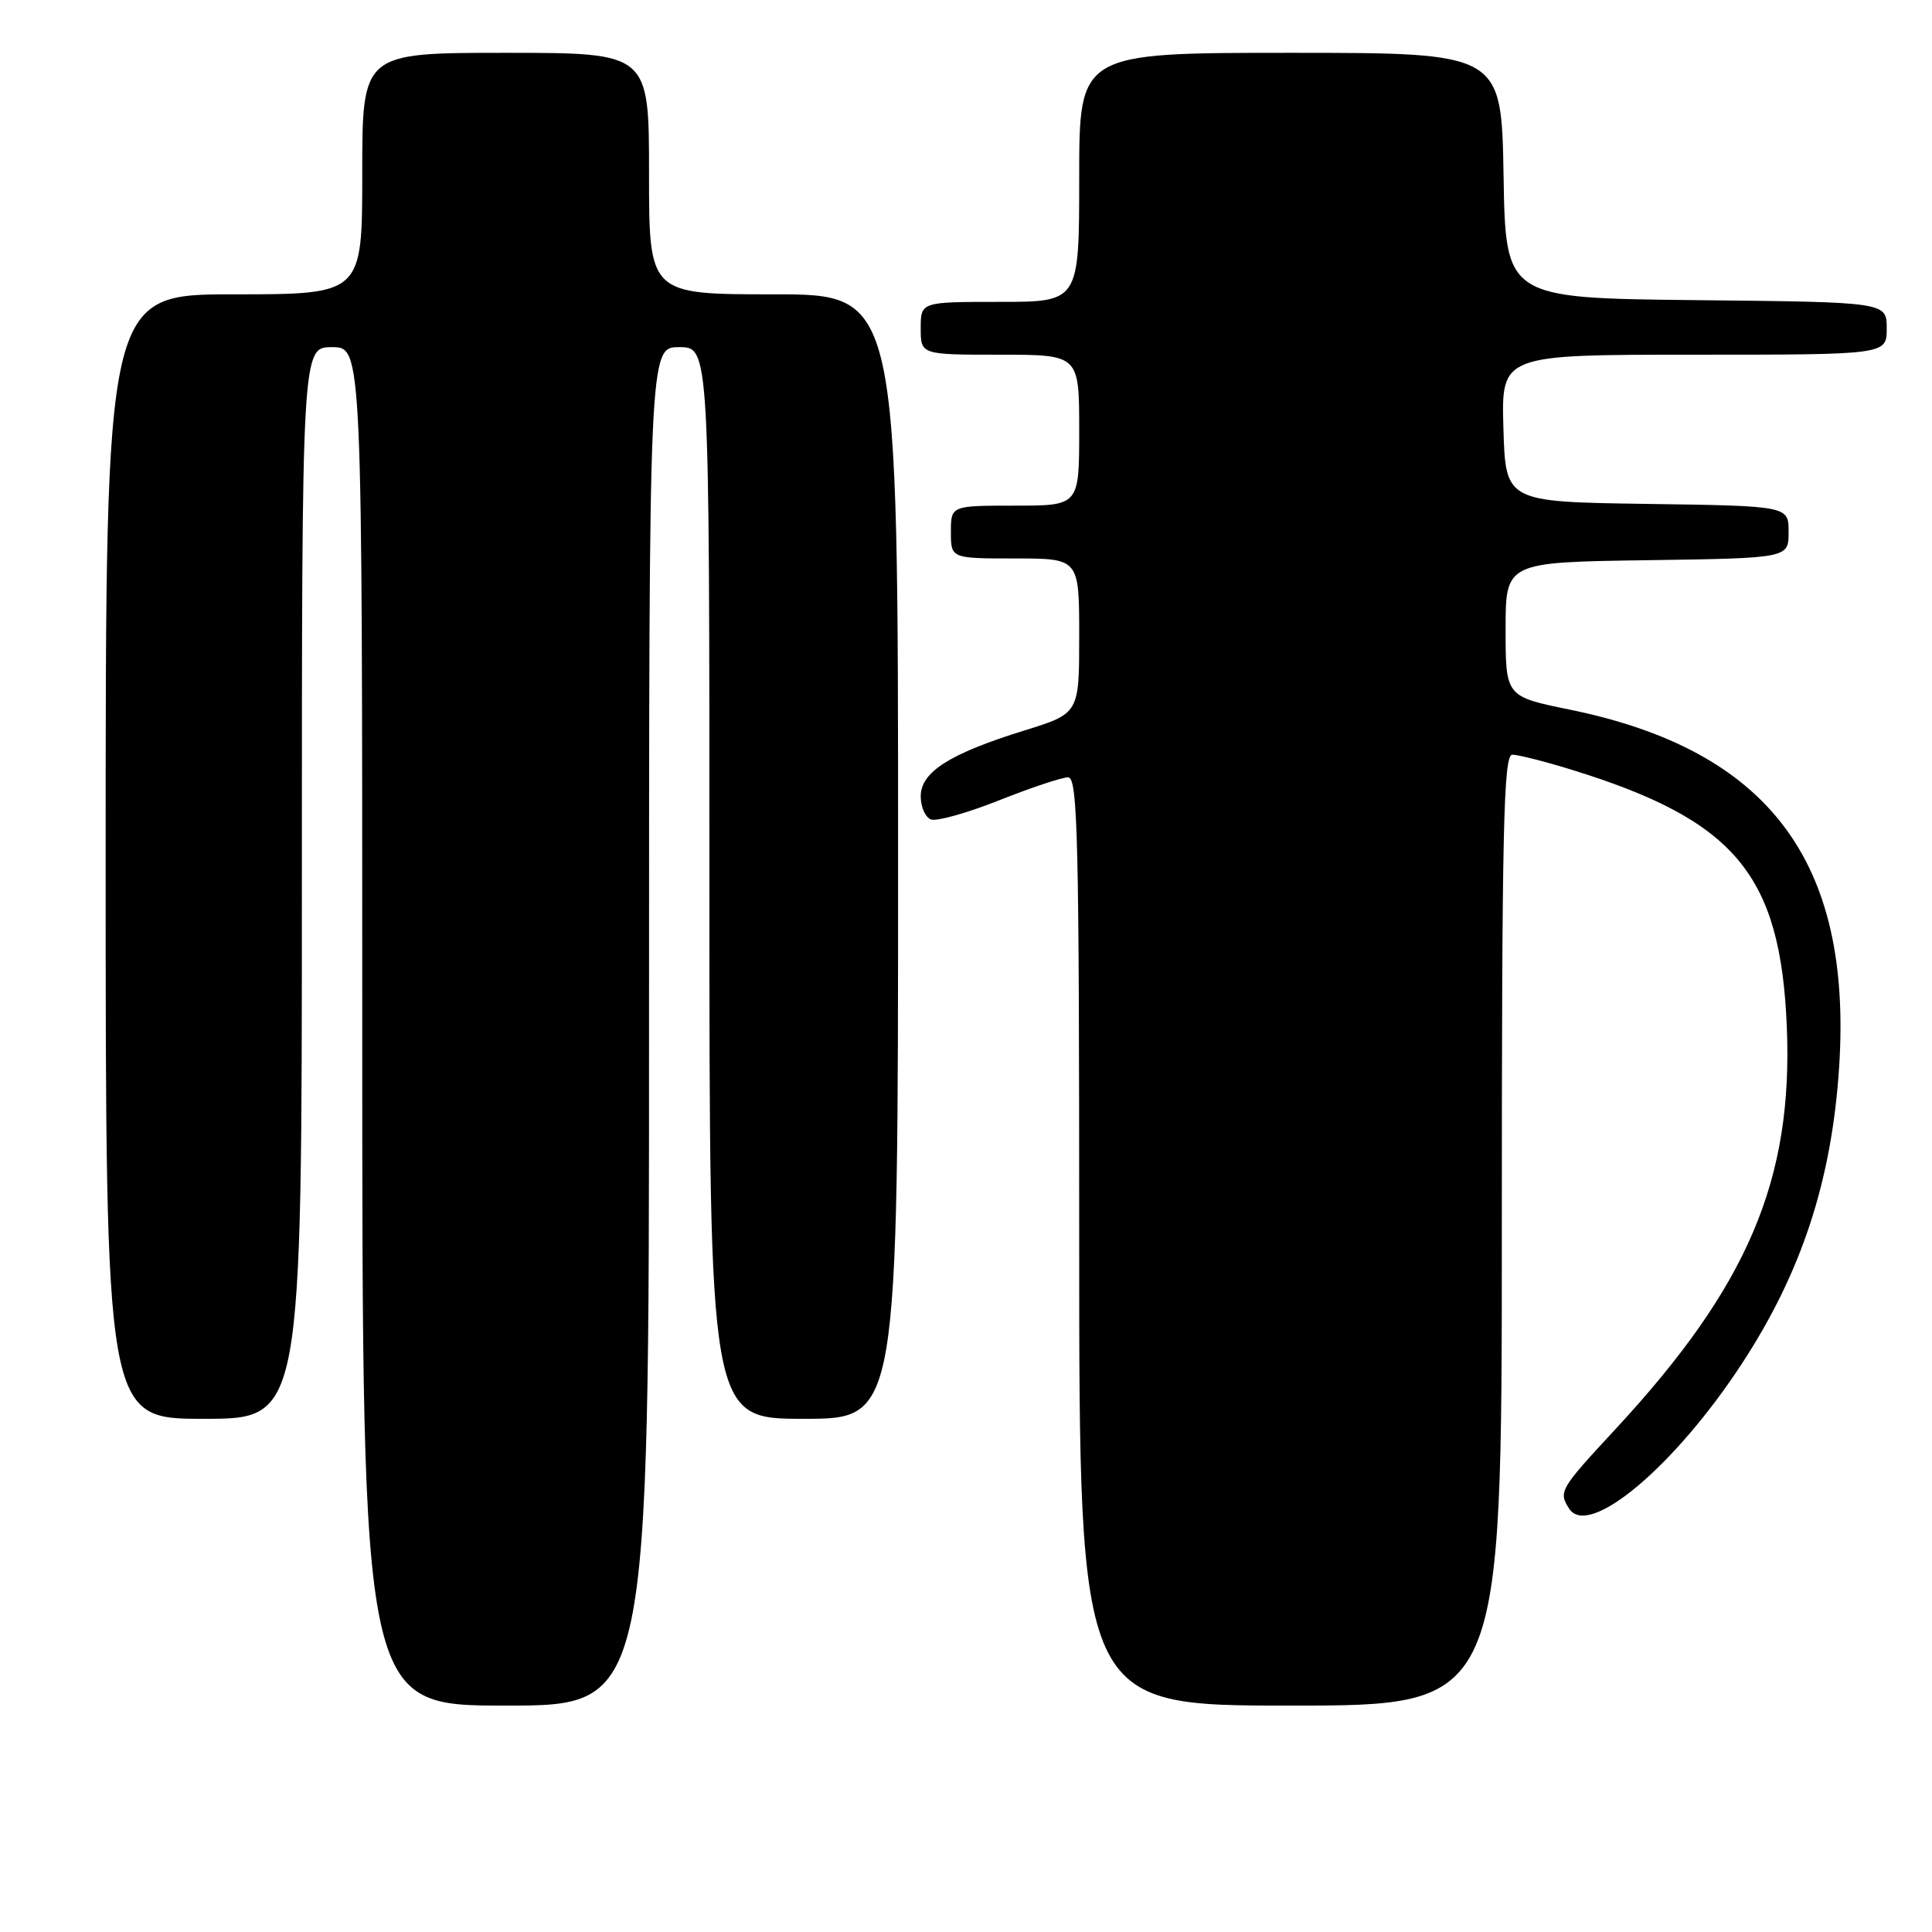 <?xml version="1.0" encoding="UTF-8" standalone="no"?>
<!DOCTYPE svg PUBLIC "-//W3C//DTD SVG 1.1//EN" "http://www.w3.org/Graphics/SVG/1.1/DTD/svg11.dtd" >
<svg xmlns="http://www.w3.org/2000/svg" xmlns:xlink="http://www.w3.org/1999/xlink" version="1.1" viewBox="0 0 256 256">
 <g >
 <path fill="currentColor"
d=" M 86.00 136.00 C 86.00 46.00 86.00 46.00 90.00 46.00 C 94.00 46.00 94.00 46.00 94.00 117.00 C 94.00 188.00 94.00 188.00 106.50 188.00 C 119.00 188.00 119.00 188.00 119.00 113.50 C 119.00 39.00 119.00 39.00 102.50 39.00 C 86.00 39.00 86.00 39.00 86.00 23.00 C 86.00 7.00 86.00 7.00 67.00 7.00 C 48.00 7.00 48.00 7.00 48.00 23.00 C 48.00 39.00 48.00 39.00 31.00 39.00 C 14.00 39.00 14.00 39.00 14.00 113.50 C 14.00 188.00 14.00 188.00 27.00 188.00 C 40.00 188.00 40.00 188.00 40.00 117.00 C 40.00 46.00 40.00 46.00 44.00 46.00 C 48.00 46.00 48.00 46.00 48.00 136.00 C 48.00 226.00 48.00 226.00 67.00 226.00 C 86.00 226.00 86.00 226.00 86.00 136.00 Z  M 199.00 163.00 C 199.00 109.78 199.22 100.00 200.39 100.00 C 201.16 100.00 204.71 100.90 208.27 102.00 C 229.92 108.69 235.92 115.86 236.76 136.00 C 237.61 156.36 231.62 170.43 214.01 189.42 C 206.68 197.33 206.49 197.65 207.91 199.89 C 210.47 203.93 221.91 194.33 230.85 180.63 C 238.76 168.52 242.73 156.35 243.70 141.32 C 245.44 114.12 234.34 99.41 208.00 94.03 C 199.50 92.29 199.50 92.29 199.50 83.39 C 199.50 74.50 199.50 74.50 218.25 74.23 C 237.00 73.96 237.00 73.96 237.00 70.50 C 237.00 67.04 237.00 67.04 218.25 66.77 C 199.50 66.50 199.50 66.50 199.21 56.75 C 198.93 47.00 198.93 47.00 224.46 47.00 C 250.00 47.00 250.00 47.00 250.00 43.52 C 250.00 40.03 250.00 40.03 224.75 39.77 C 199.50 39.50 199.50 39.50 199.23 23.25 C 198.95 7.00 198.95 7.00 170.98 7.00 C 143.00 7.00 143.00 7.00 143.00 23.50 C 143.00 40.00 143.00 40.00 132.50 40.00 C 122.00 40.00 122.00 40.00 122.00 43.50 C 122.00 47.00 122.00 47.00 132.50 47.00 C 143.00 47.00 143.00 47.00 143.00 57.00 C 143.00 67.00 143.00 67.00 134.50 67.00 C 126.00 67.00 126.00 67.00 126.00 70.50 C 126.00 74.00 126.00 74.00 134.50 74.00 C 143.00 74.00 143.00 74.00 143.00 84.27 C 143.00 94.54 143.00 94.54 135.71 96.80 C 125.82 99.87 122.00 102.30 122.00 105.52 C 122.00 106.92 122.61 108.30 123.35 108.58 C 124.09 108.87 128.15 107.73 132.38 106.05 C 136.60 104.37 140.72 103.00 141.53 103.00 C 142.81 103.00 143.00 110.98 143.00 164.50 C 143.00 226.00 143.00 226.00 171.00 226.00 C 199.00 226.00 199.00 226.00 199.00 163.00 Z "/>
</g>
</svg>